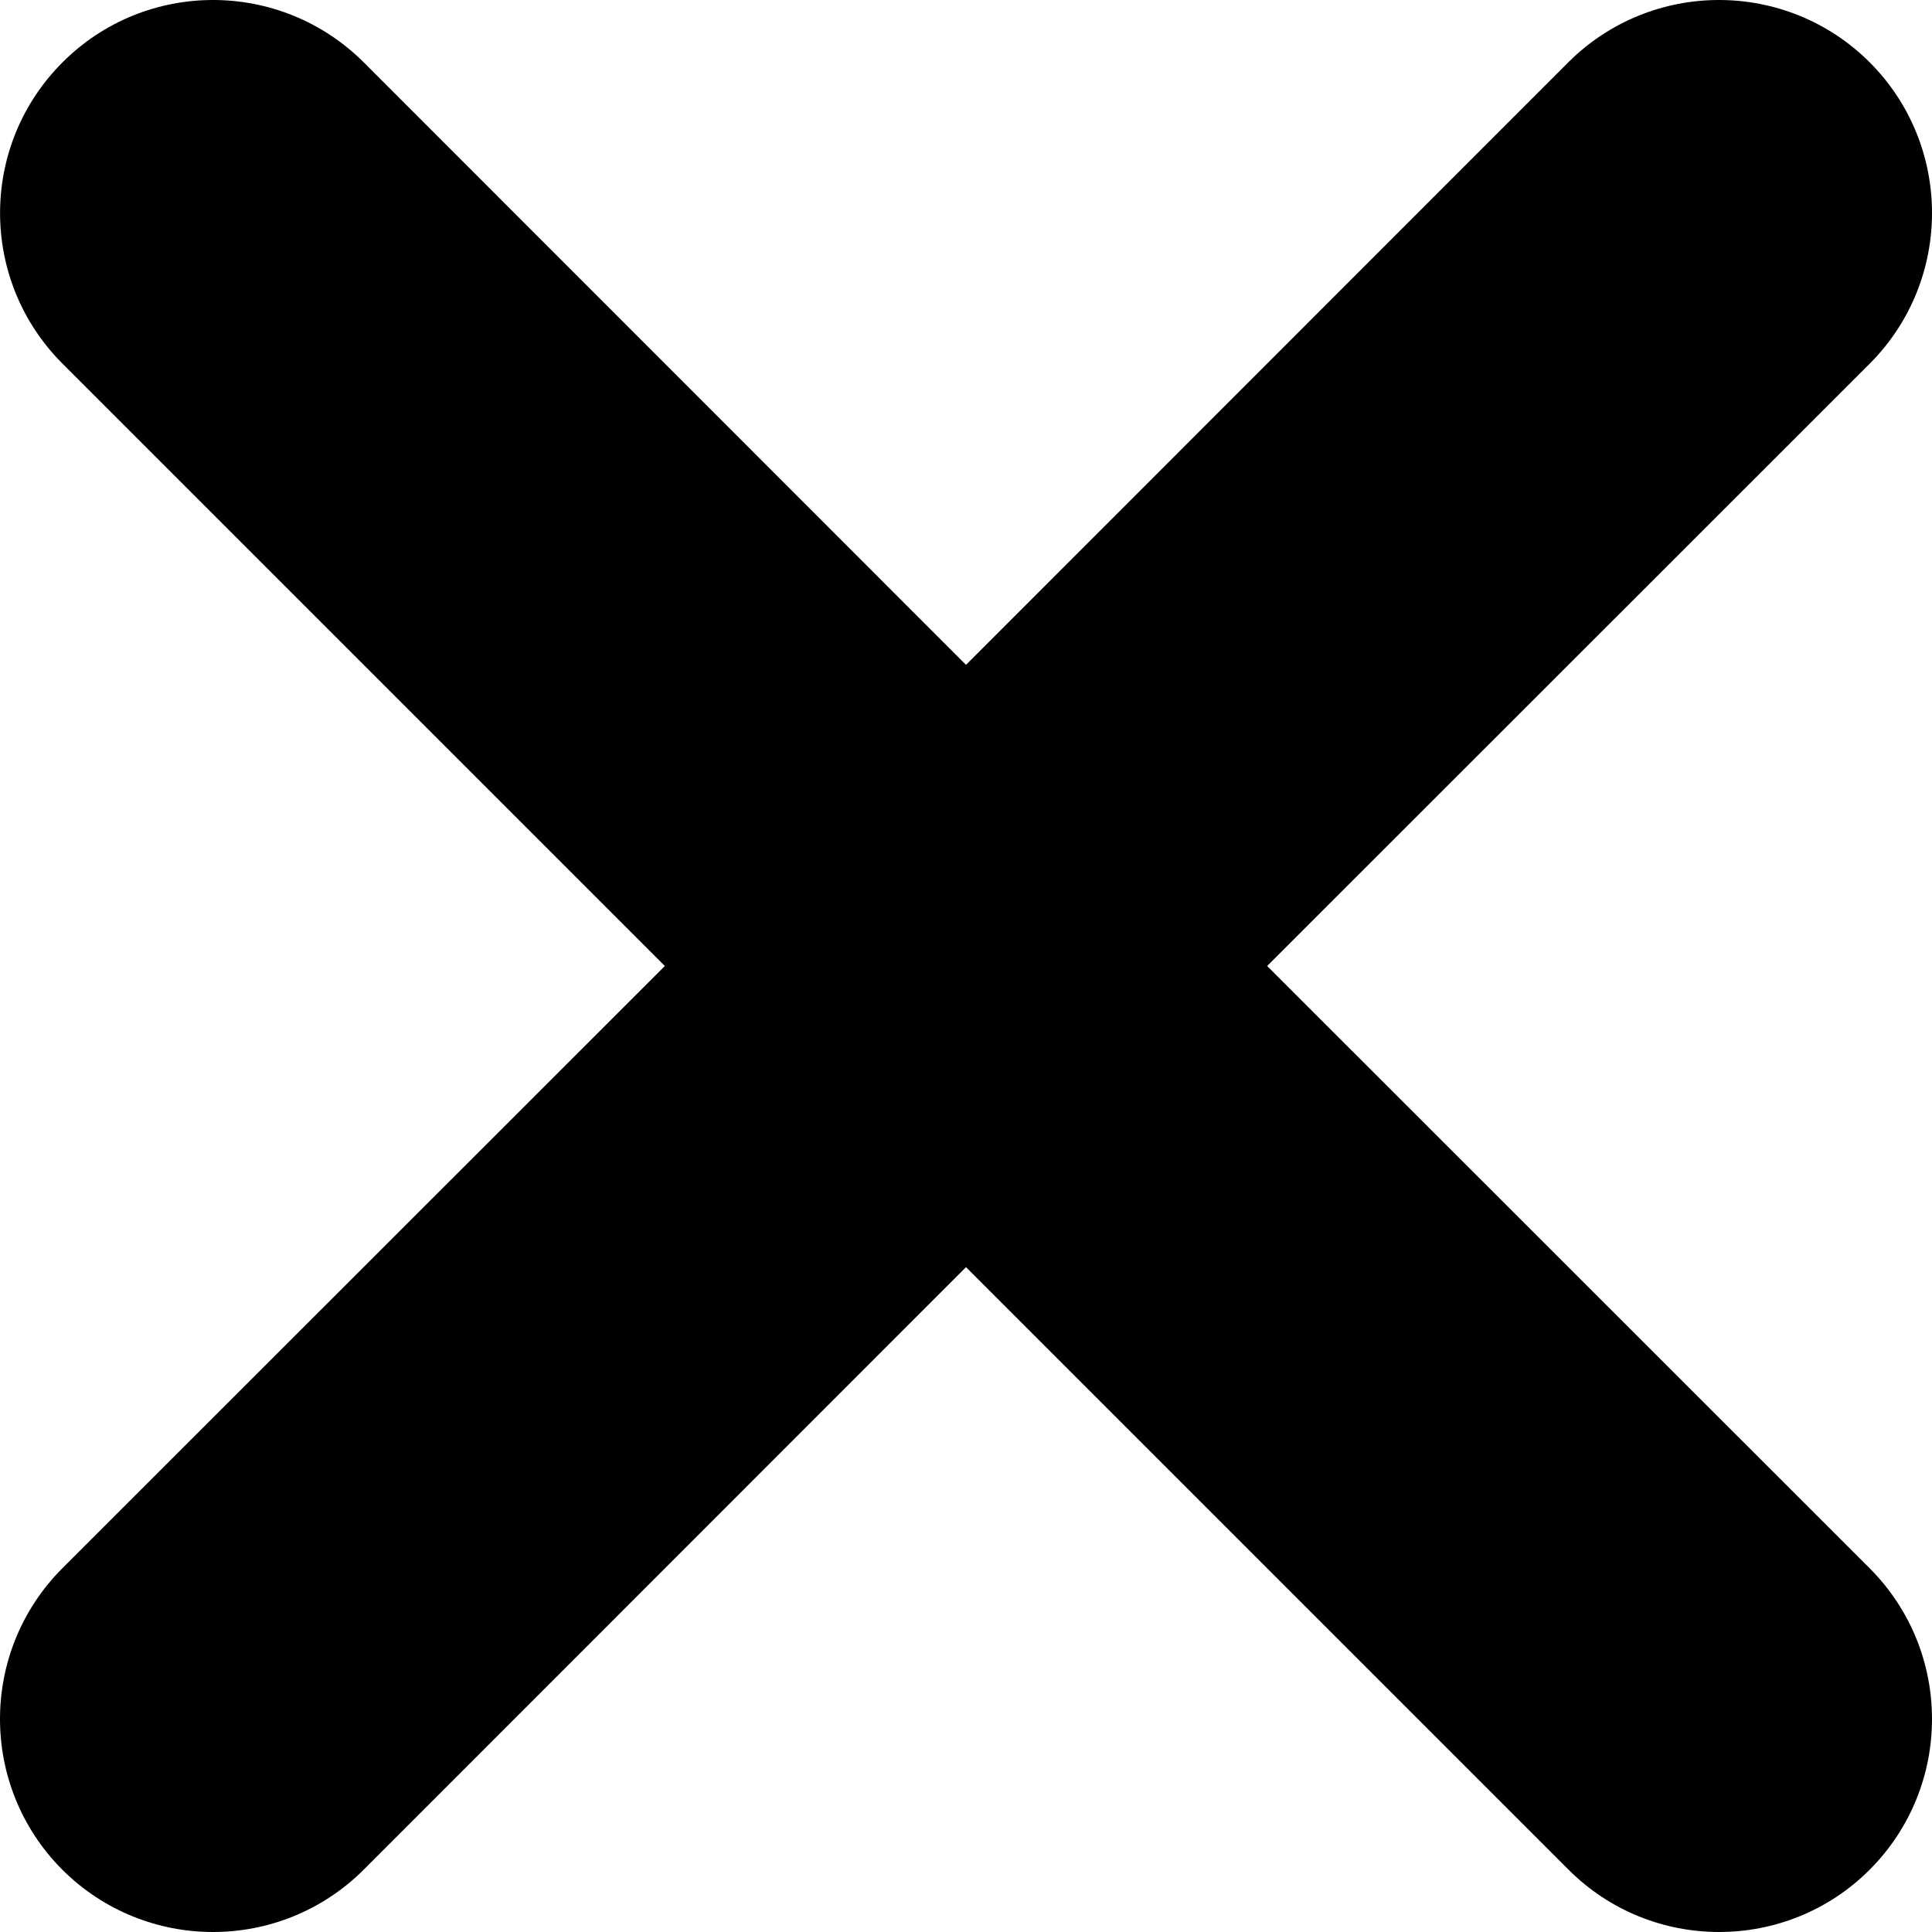 <svg width="8" height="8" viewBox="0 0 8 8" fill="none" xmlns="http://www.w3.org/2000/svg">
<path fill-rule="evenodd" clip-rule="evenodd" d="M7.742 0.258C7.397 -0.086 6.839 -0.086 6.494 0.258L4 2.753L1.506 0.258C1.161 -0.086 0.603 -0.086 0.259 0.258C-0.086 0.603 -0.086 1.161 0.259 1.506L2.753 4L0.258 6.494C-0.086 6.839 -0.086 7.397 0.258 7.742C0.603 8.086 1.161 8.086 1.506 7.742L4 5.247L6.495 7.742C6.839 8.086 7.398 8.086 7.742 7.742C8.086 7.397 8.086 6.839 7.742 6.494L5.247 4L7.742 1.506C8.086 1.161 8.086 0.603 7.742 0.258Z" fill="black"/>
</svg>
